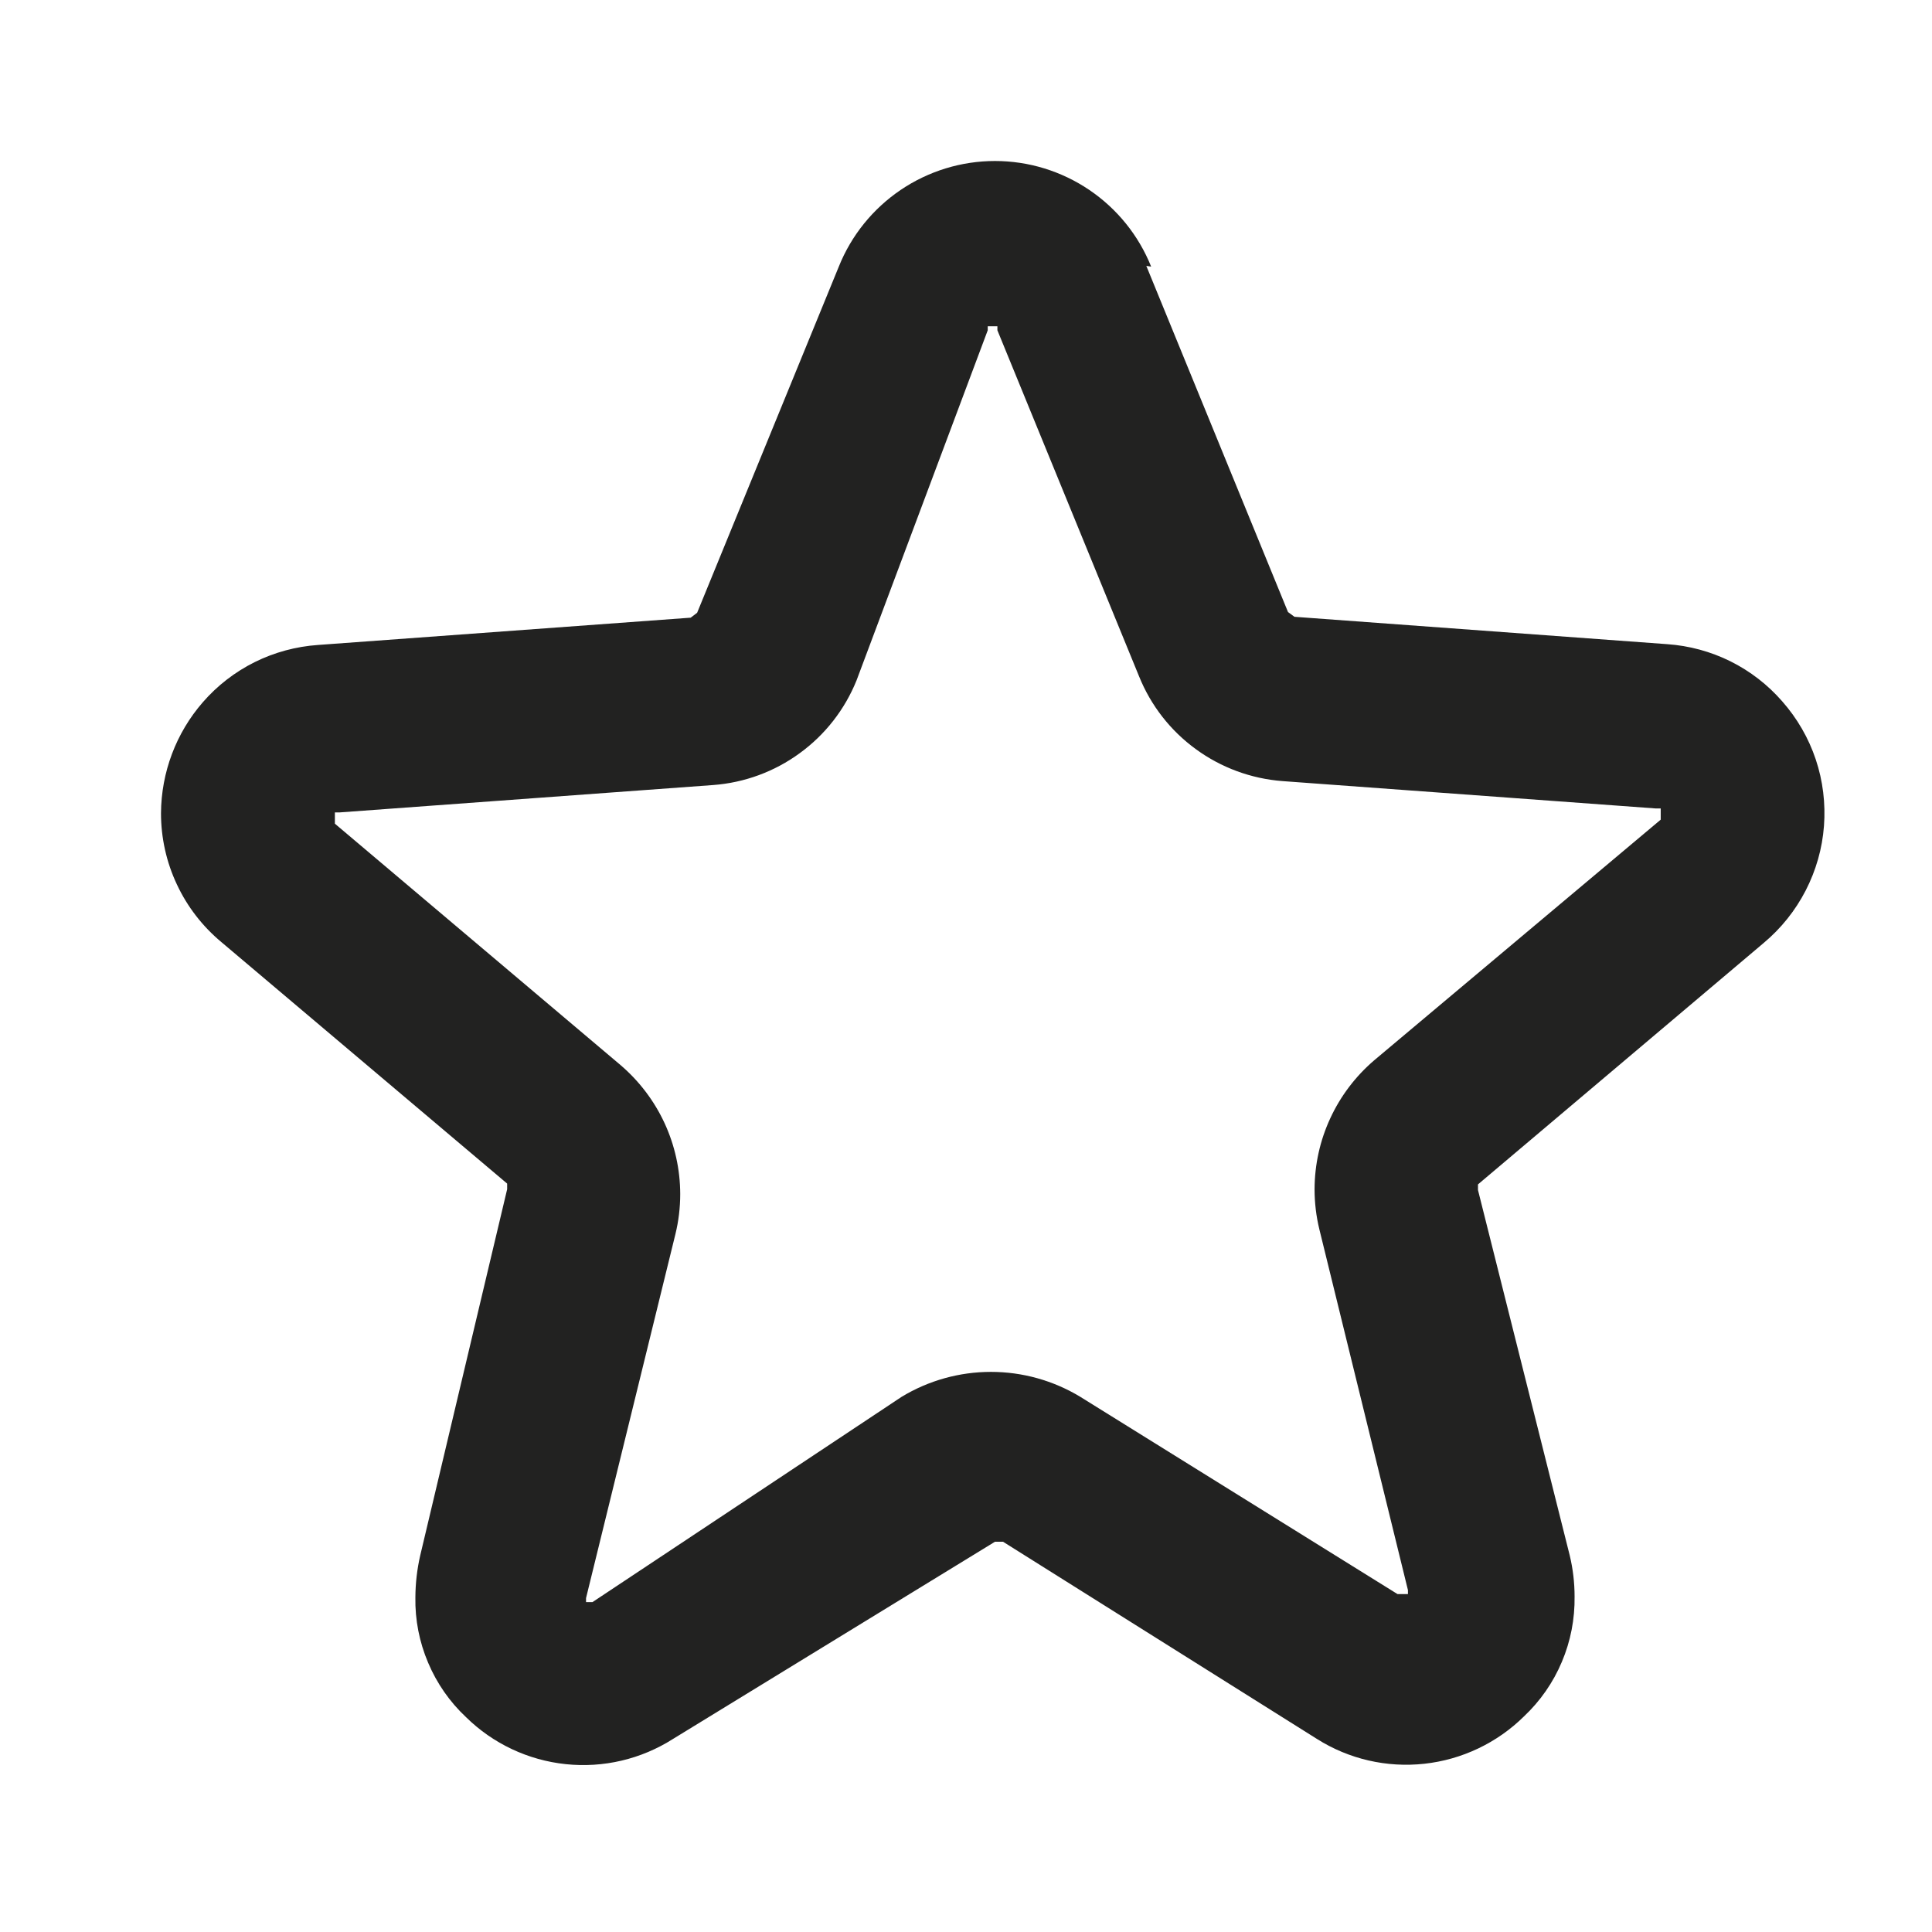 <svg width="24" height="24" viewBox="0 0 24 24" fill="none" xmlns="http://www.w3.org/2000/svg">
<path d="M14.3 3.312C14.145 2.925 13.877 2.593 13.531 2.359C13.185 2.125 12.777 2 12.36 2C11.943 2 11.535 2.125 11.189 2.359C10.843 2.593 10.575 2.925 10.42 3.312L8.66 7.612L8.58 7.673L3.95 8.012C3.677 8.031 3.41 8.103 3.164 8.225C2.919 8.347 2.7 8.516 2.52 8.723C2.187 9.105 2.003 9.595 2 10.102C2 10.408 2.067 10.71 2.197 10.986C2.326 11.263 2.515 11.507 2.75 11.703L6.3 14.703V14.773L5.22 19.323C5.181 19.493 5.161 19.668 5.16 19.843C5.155 20.121 5.209 20.398 5.318 20.654C5.426 20.911 5.587 21.142 5.79 21.332C6.125 21.661 6.561 21.866 7.028 21.915C7.495 21.964 7.964 21.854 8.36 21.602L12.36 19.152H12.46L16.36 21.602C16.757 21.853 17.227 21.961 17.694 21.91C18.16 21.859 18.596 21.652 18.93 21.323C19.133 21.132 19.294 20.901 19.402 20.644C19.511 20.387 19.564 20.111 19.56 19.832C19.56 19.661 19.54 19.49 19.5 19.323L18.36 14.783V14.713L21.91 11.713C22.125 11.533 22.302 11.312 22.431 11.062C22.559 10.813 22.637 10.541 22.658 10.261C22.679 9.981 22.645 9.7 22.556 9.434C22.467 9.168 22.325 8.923 22.14 8.713C21.96 8.506 21.741 8.337 21.496 8.215C21.25 8.093 20.983 8.021 20.71 8.002L16.08 7.662L16 7.603L14.24 3.303L14.3 3.312ZM17.07 13.172C16.839 13.37 16.653 13.615 16.525 13.892C16.397 14.168 16.331 14.468 16.33 14.773C16.33 14.941 16.35 15.109 16.39 15.273L17.49 19.753V19.802H17.41H17.36L13.42 17.352C13.085 17.149 12.701 17.042 12.31 17.042C11.919 17.042 11.535 17.149 11.2 17.352L7.36 19.902H7.28V19.852L8.39 15.332C8.43 15.169 8.45 15.001 8.45 14.832C8.449 14.528 8.383 14.228 8.255 13.951C8.127 13.675 7.941 13.43 7.71 13.232L4.16 10.232V10.162V10.092H4.22L8.86 9.752C9.248 9.723 9.621 9.586 9.935 9.356C10.25 9.127 10.494 8.814 10.64 8.453L12.27 4.103V4.053H12.39V4.103L14.15 8.402C14.296 8.764 14.54 9.077 14.855 9.306C15.169 9.536 15.542 9.673 15.93 9.703L20.57 10.043H20.63V10.113V10.182L17.07 13.172Z" fill="#222221"/>
</svg>
